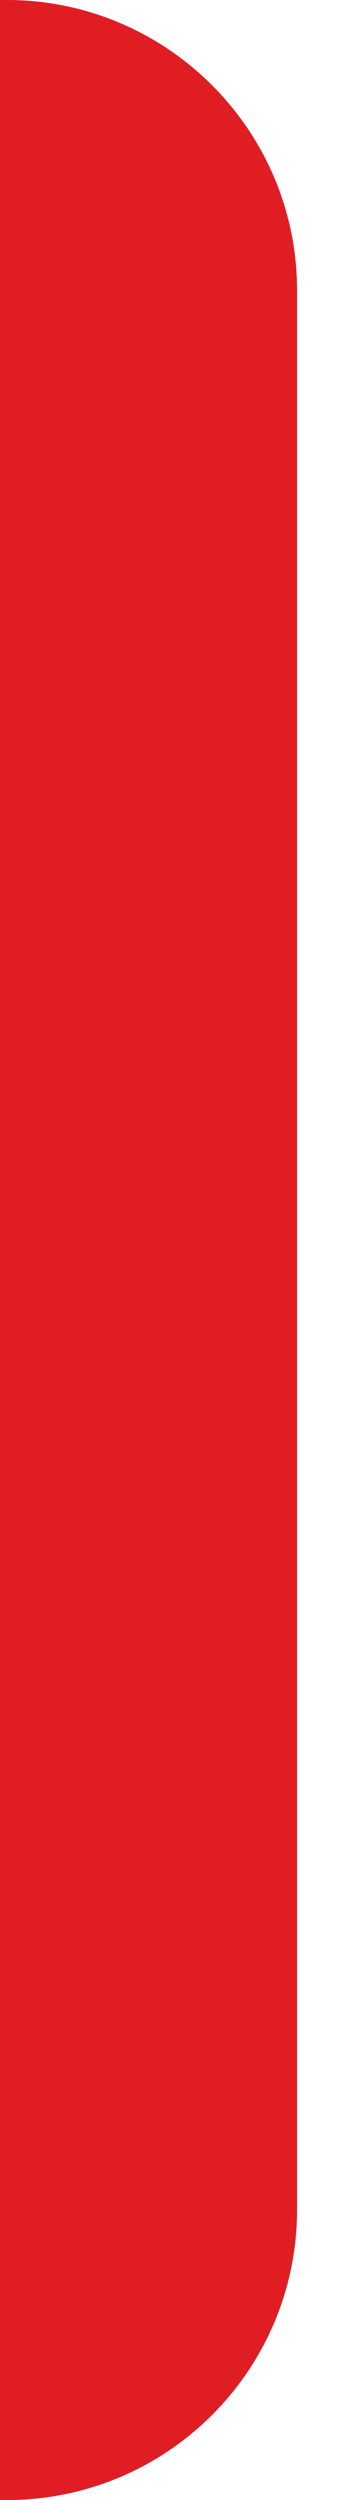 <svg width="6" height="44" viewBox="0 0 6 44" xmlns="http://www.w3.org/2000/svg"><title>indicator</title><path d="M5.242 5.112C5.242 2.29 2.942 0 .122 0H-5v44H.12c2.83 0 5.122-2.288 5.122-5.112V5.112z" fill="#E11D24" fill-rule="evenodd"/></svg>